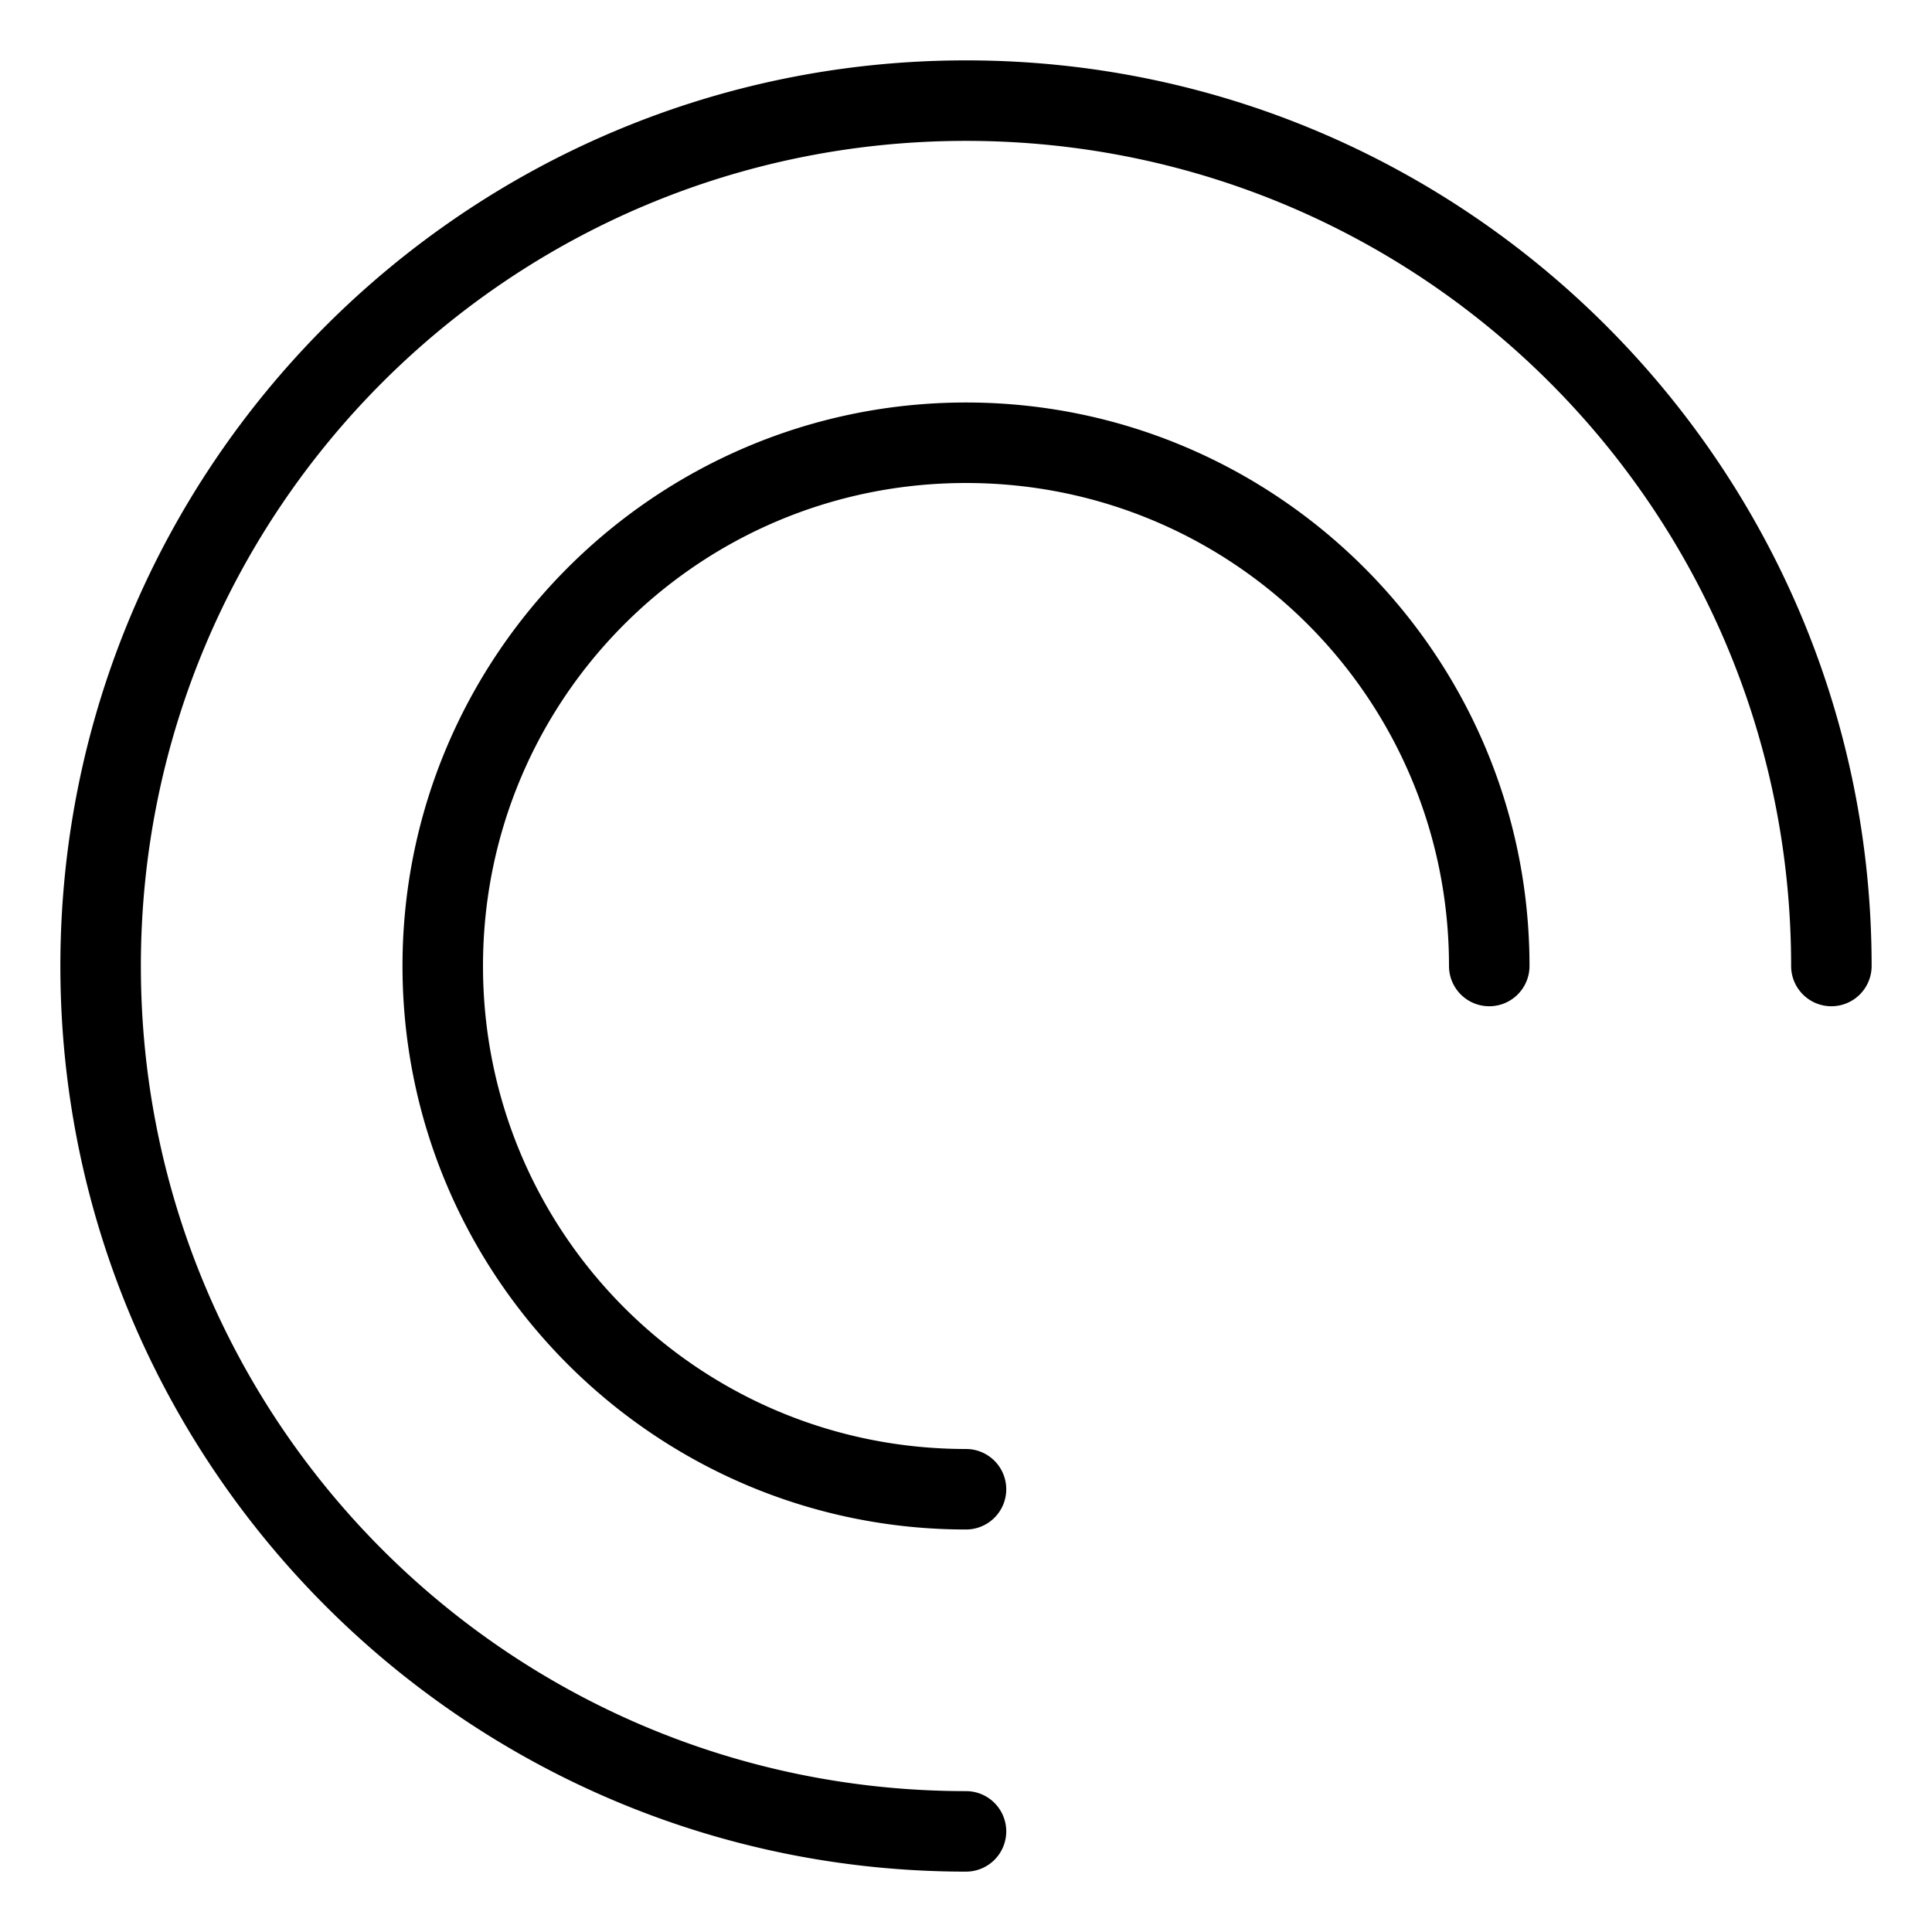<?xml version="1.0" encoding="UTF-8"?>
<svg id="b" version="1.1" viewBox="0 0 48 48" xmlns="http://www.w3.org/2000/svg">
 <defs id="defs1">
  <style id="style1">.c{fill:none;stroke:#000;stroke-width:2px;stroke-linecap:round;stroke-linejoin:round;}</style>
 </defs>
 <path id="path1" d="m24 1.5c-12.415 0-22.5 10.085-22.5 22.5s10.085 22.5 22.5 22.5a1 1 0 0 0 1-1 1 1 0 0 0-1-1c-11.334 0-20.5-9.166-20.5-20.5s9.166-20.5 20.5-20.5 20.5 9.166 20.5 20.5a1 1 0 0 0 1 1 1 1 0 0 0 1-1c0-12.415-10.085-22.5-22.5-22.5z" stroke-linecap="round" stroke-linejoin="round"/>
 <path id="path2" d="m24 10c-7.72 0-14 6.28-14 14s6.28 14 14 14a1 1 0 0 0 1-1 1 1 0 0 0-1-1c-6.639 0-12-5.361-12-12s5.361-12 12-12 12 5.361 12 12a1 1 0 0 0 1 1 1 1 0 0 0 1-1c0-7.72-6.28-14-14-14z" stroke-linecap="round" stroke-linejoin="round"/>
</svg>
